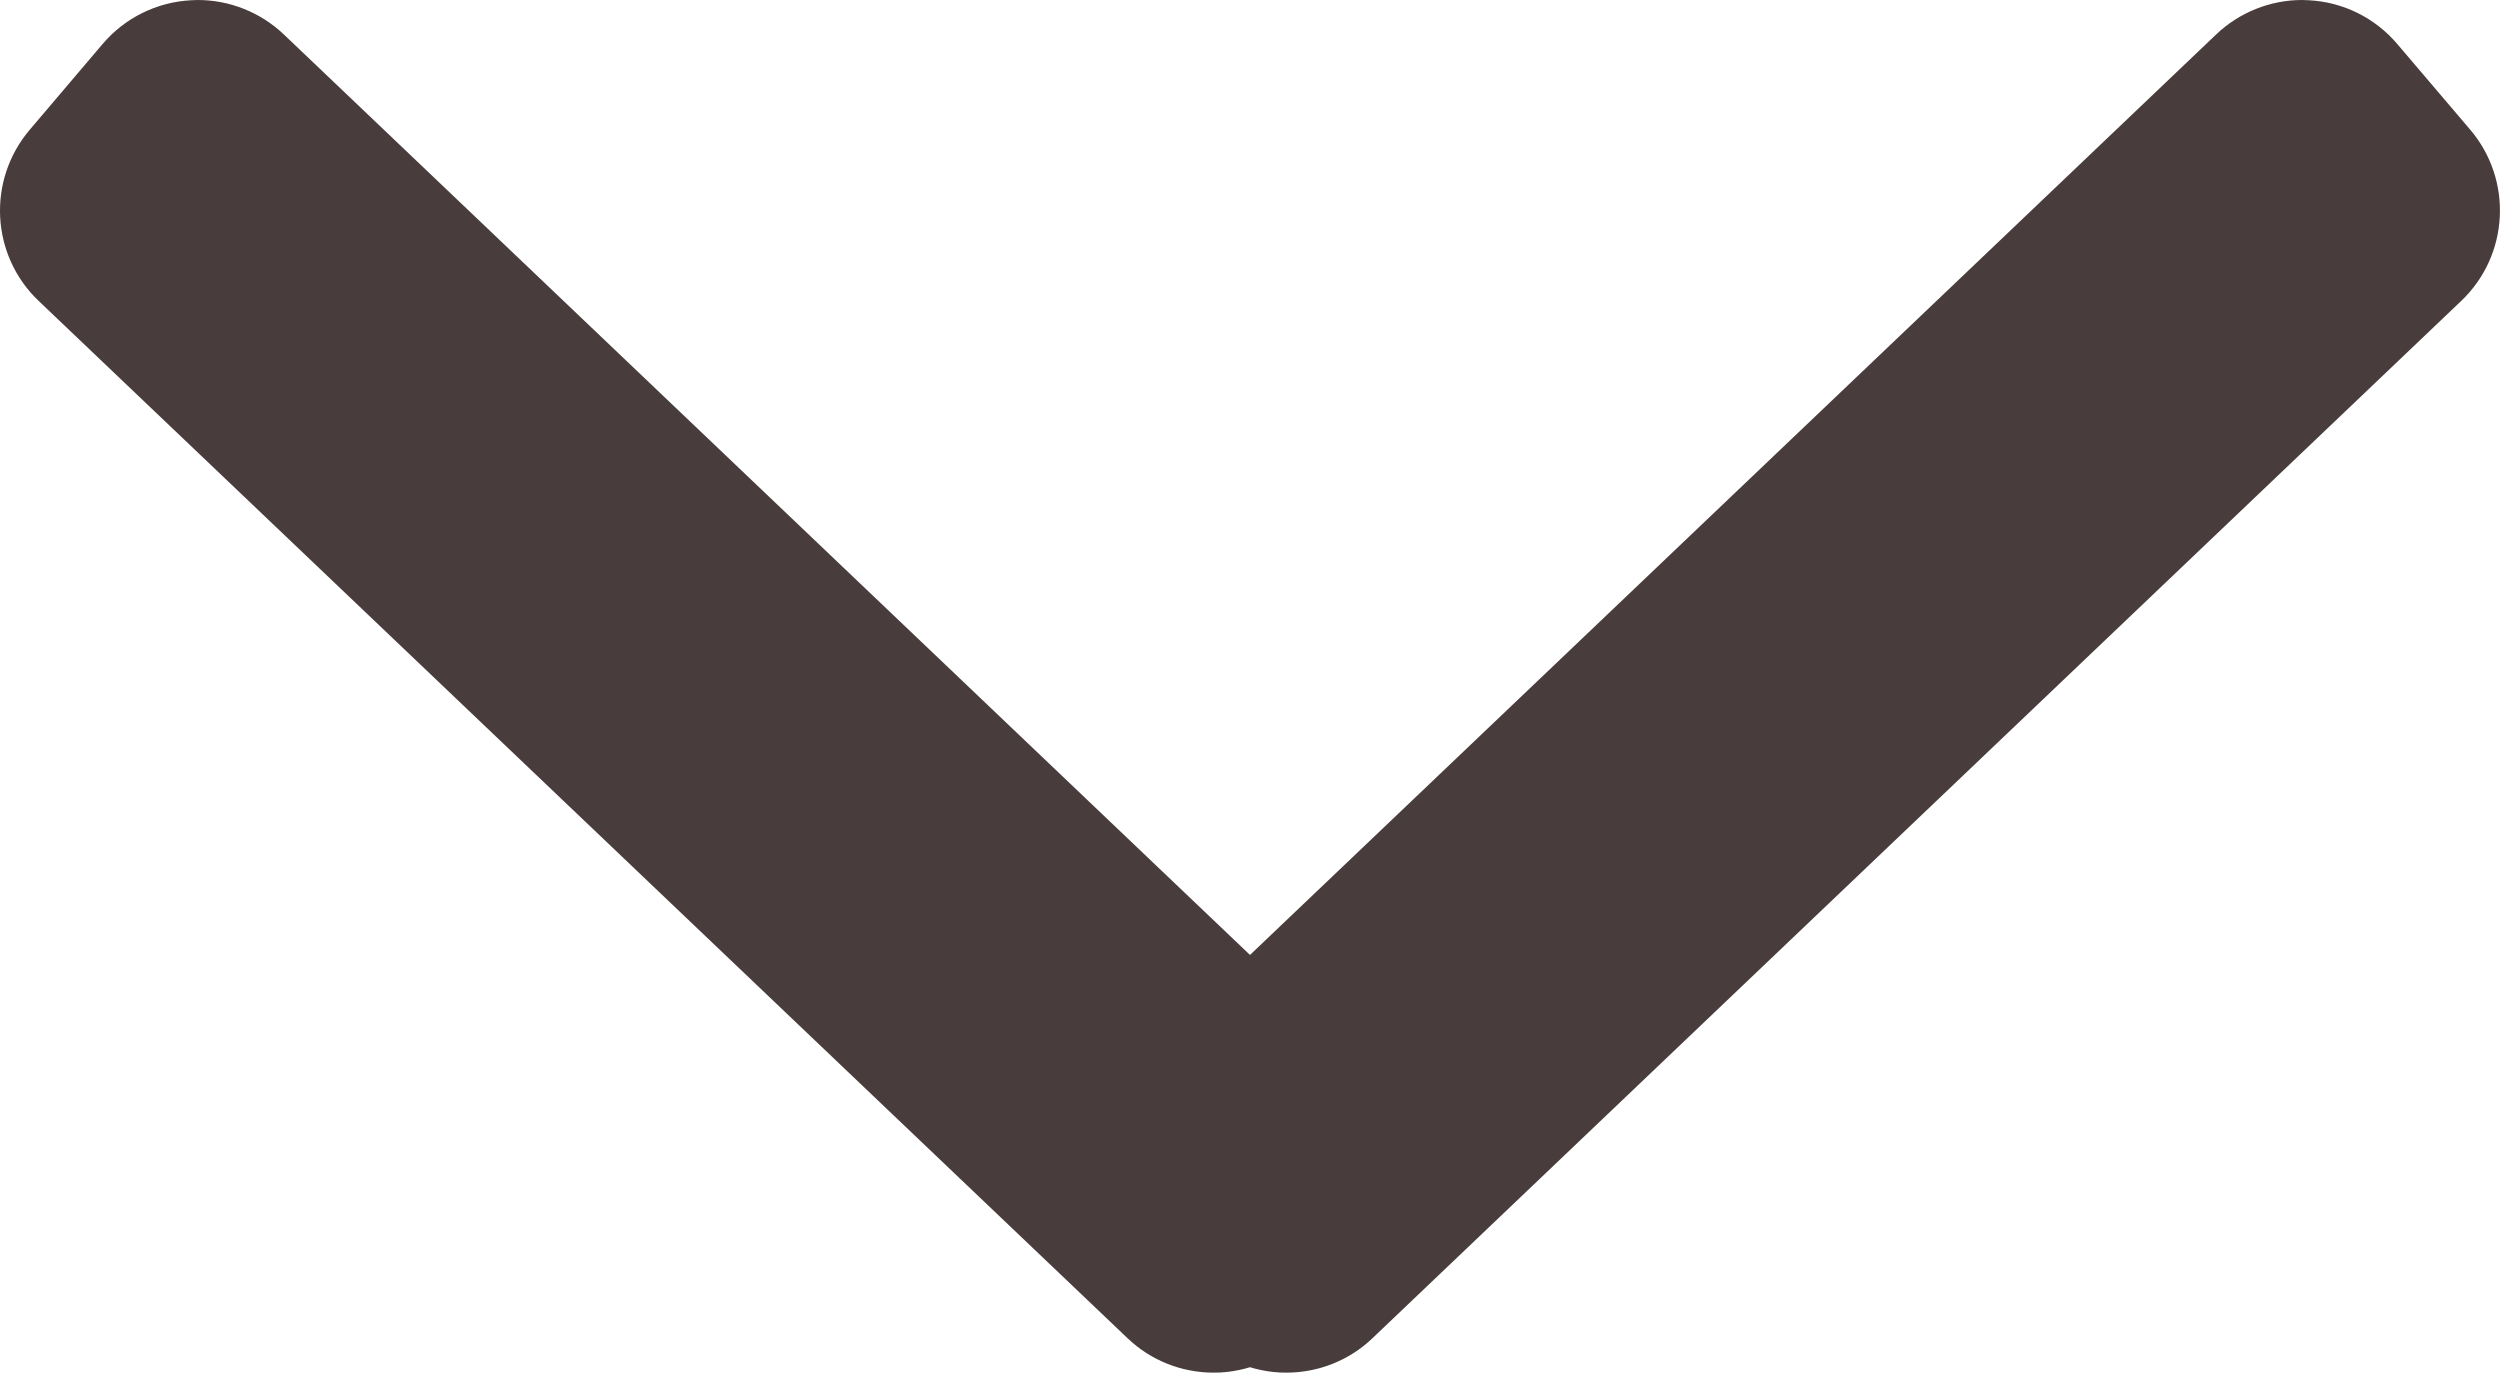 <svg fil="#483d3c" xmlns="http://www.w3.org/2000/svg" width="20.018" height="10.991" viewBox="0 0 20.018 10.991"><g transform="translate(-730.988 -44.986)"><g fill="#483d3c" stroke-linecap="round" stroke-linejoin="round"><path d="M 740.744 55.704 L 740.36 55.339 L 731.643 47.034 L 731.301 46.708 L 731.607 46.348 L 732.19 45.662 L 732.533 45.259 L 732.916 45.624 L 741.633 53.929 L 741.975 54.255 L 741.669 54.615 L 741.086 55.301 L 740.744 55.704 Z" stroke="none"/><path d="M 732.571 45.986 L 731.988 46.672 L 740.705 54.977 L 741.289 54.291 L 732.571 45.986 M 732.571 44.986 C 732.827 44.986 733.075 45.085 733.261 45.262 L 741.978 53.567 C 742.362 53.933 742.394 54.535 742.05 54.939 L 741.467 55.625 C 741.289 55.834 741.033 55.961 740.758 55.976 C 740.74 55.977 740.723 55.977 740.705 55.977 C 740.449 55.977 740.202 55.879 740.016 55.701 L 731.298 47.396 C 730.914 47.031 730.883 46.429 731.226 46.025 L 731.809 45.339 C 731.987 45.129 732.244 45.002 732.519 44.988 C 732.536 44.987 732.554 44.986 732.571 44.986 Z" stroke="none" fill="#483d3c"/></g><g fill="#483d3c" stroke-linecap="round" stroke-linejoin="round"><path d="M 741.25 55.704 L 740.908 55.301 L 740.324 54.615 L 740.018 54.255 L 740.36 53.929 L 749.078 45.624 L 749.461 45.259 L 749.803 45.662 L 750.387 46.348 L 750.693 46.708 L 750.351 47.034 L 741.633 55.339 L 741.25 55.704 Z" stroke="none"/><path d="M 749.422 45.986 L 740.705 54.291 L 741.289 54.977 L 750.006 46.672 L 749.422 45.986 M 749.422 44.986 C 749.44 44.986 749.457 44.987 749.475 44.988 C 749.75 45.002 750.006 45.129 750.184 45.339 L 750.768 46.025 C 751.111 46.429 751.079 47.031 750.695 47.396 L 741.978 55.701 C 741.792 55.879 741.545 55.977 741.289 55.977 C 741.271 55.977 741.253 55.977 741.236 55.976 C 740.961 55.961 740.705 55.834 740.527 55.625 L 739.943 54.939 C 739.6 54.535 739.632 53.933 740.016 53.567 L 748.733 45.262 C 748.919 45.085 749.166 44.986 749.422 44.986 Z" stroke="none" fill="#483d3c"/></g></g></svg>